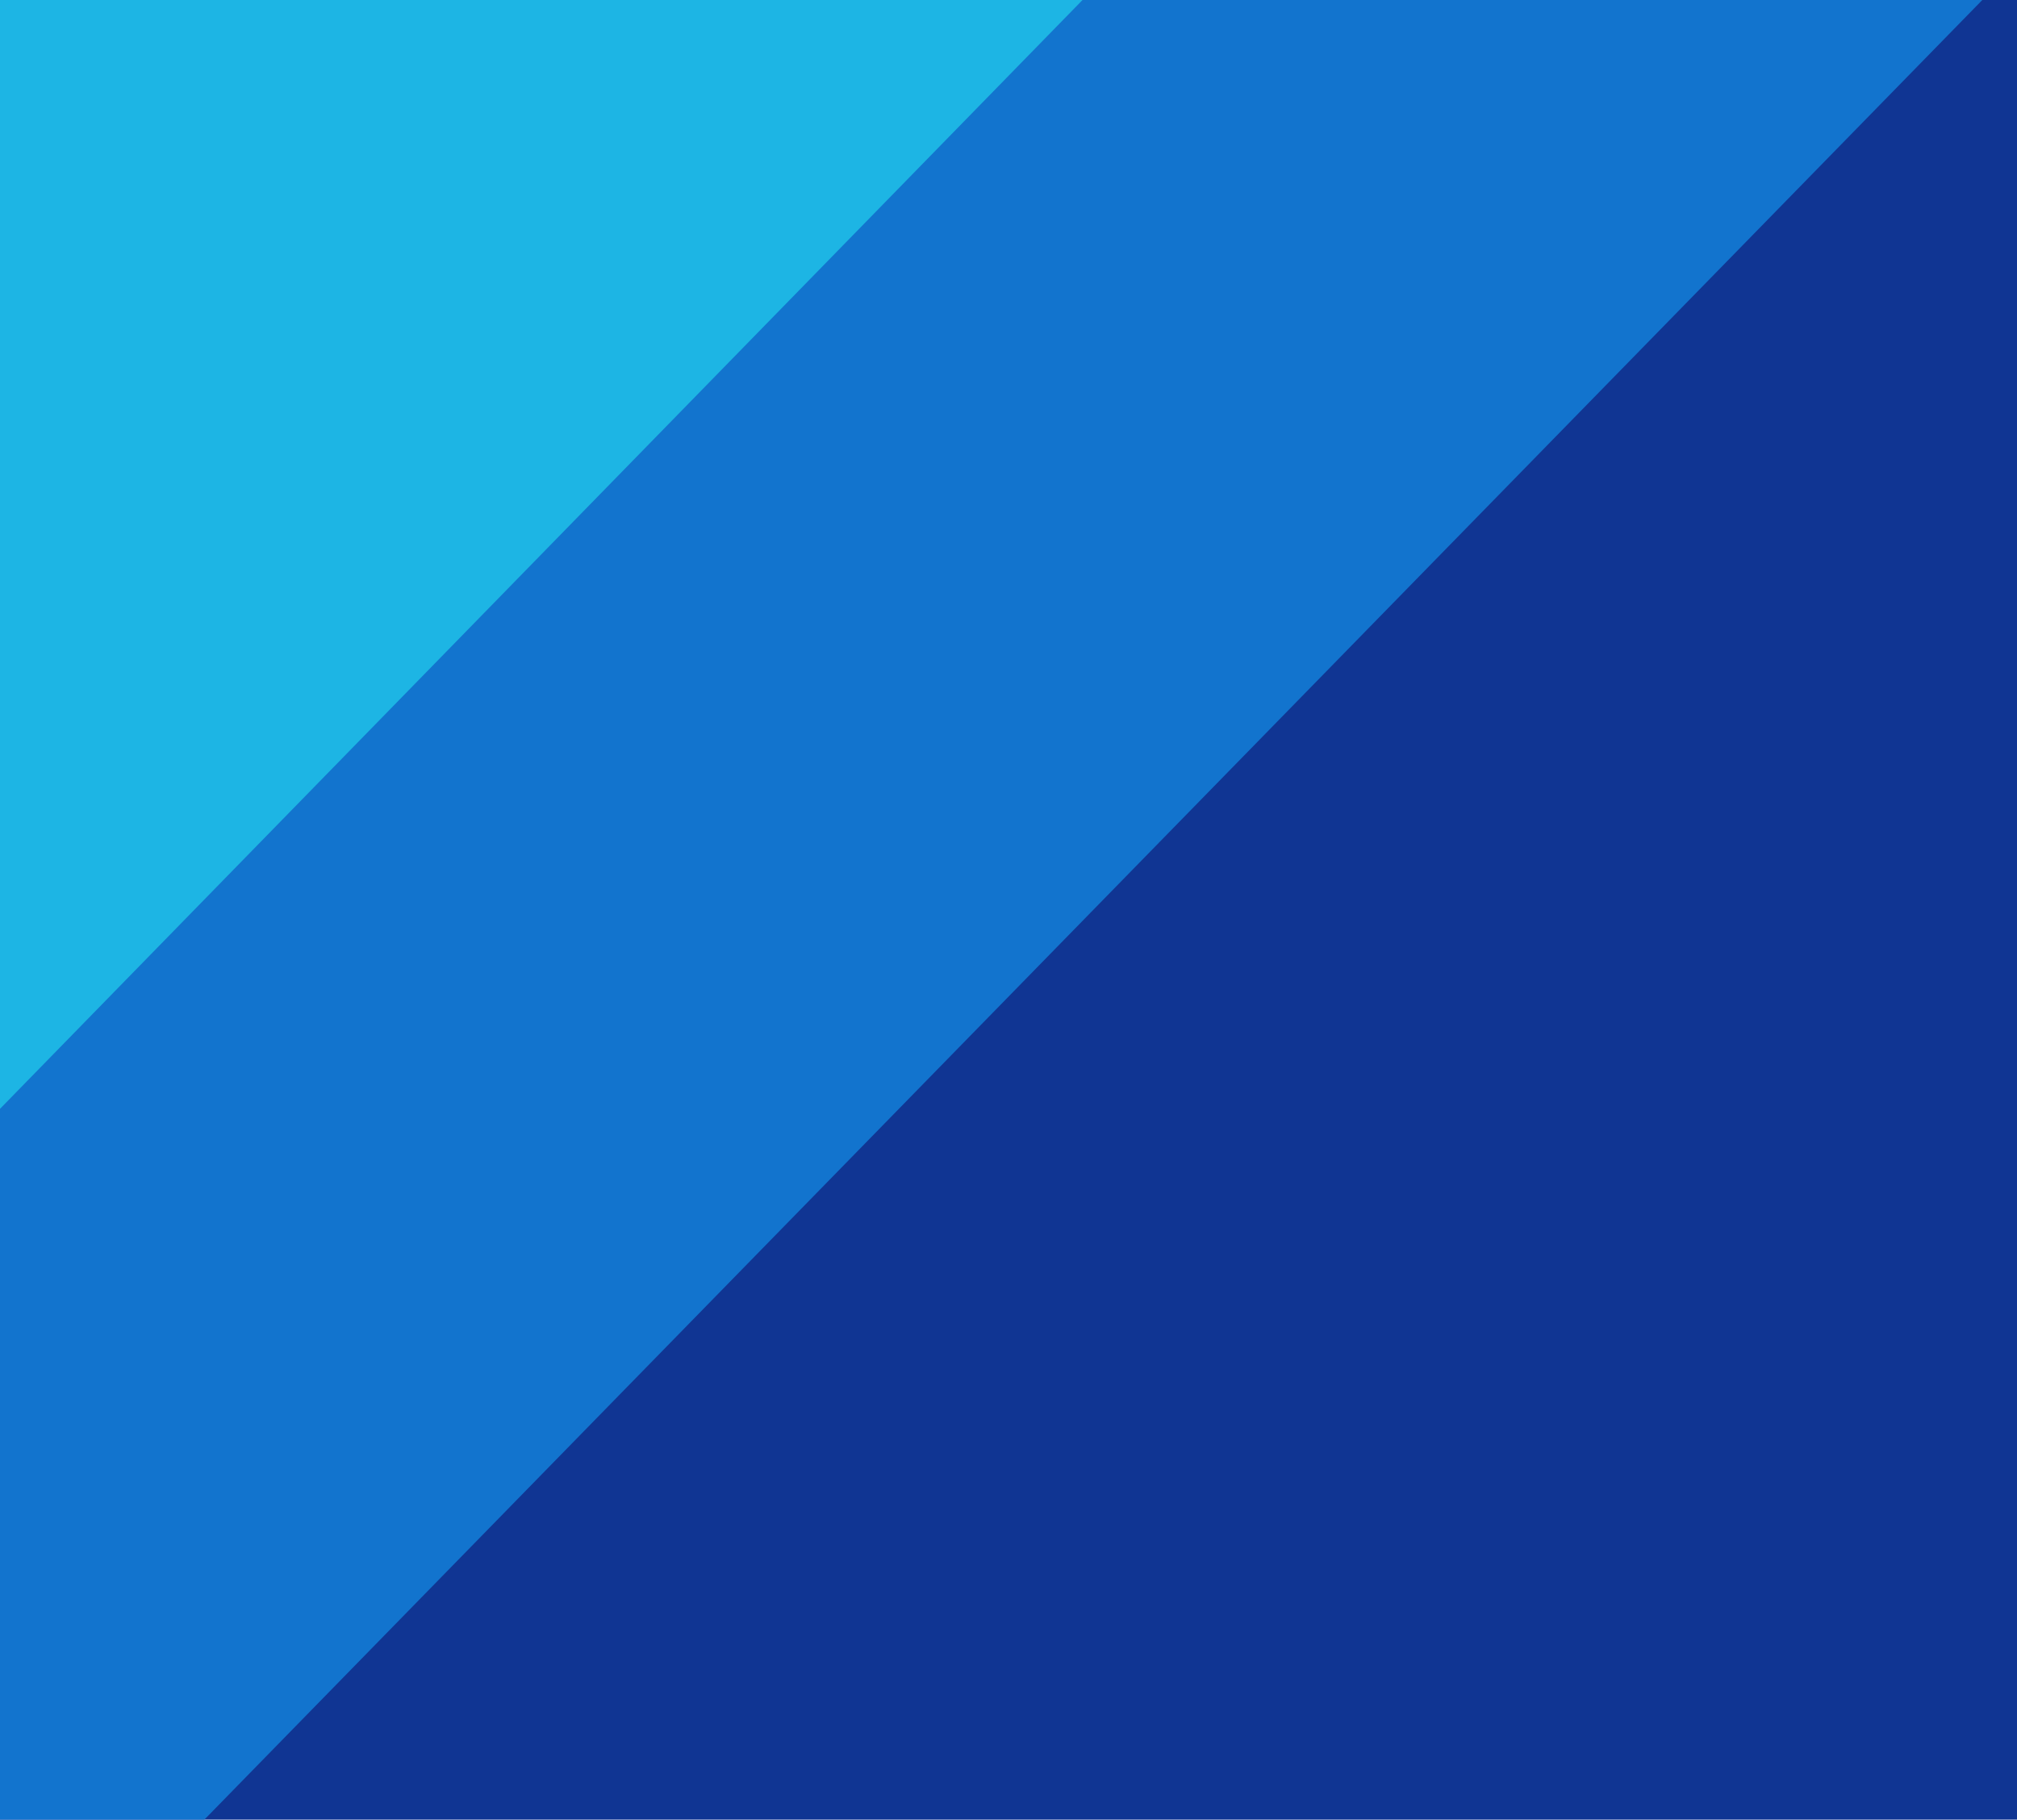 <svg width="1135" height="1024" viewBox="0 0 1135 1024" fill="none" xmlns="http://www.w3.org/2000/svg">
<g clip-path="url(#clip0_150_2)">
<rect width="1135" height="1024" fill="#103593"/>
<path d="M-72.971 -46.191L1139.28 -24.359L-22.973 1165.23L-72.971 -46.191Z" fill="#1274CE"/>
<path d="M-25.018 -8.827L630.593 -21.961L-22.359 646.91L-25.018 -8.827Z" fill="#1DB5E4"/>
</g>
<defs>
<clipPath id="clip0_150_2">
<rect width="1135" height="1024" fill="white"/>
</clipPath>
</defs>
</svg>
